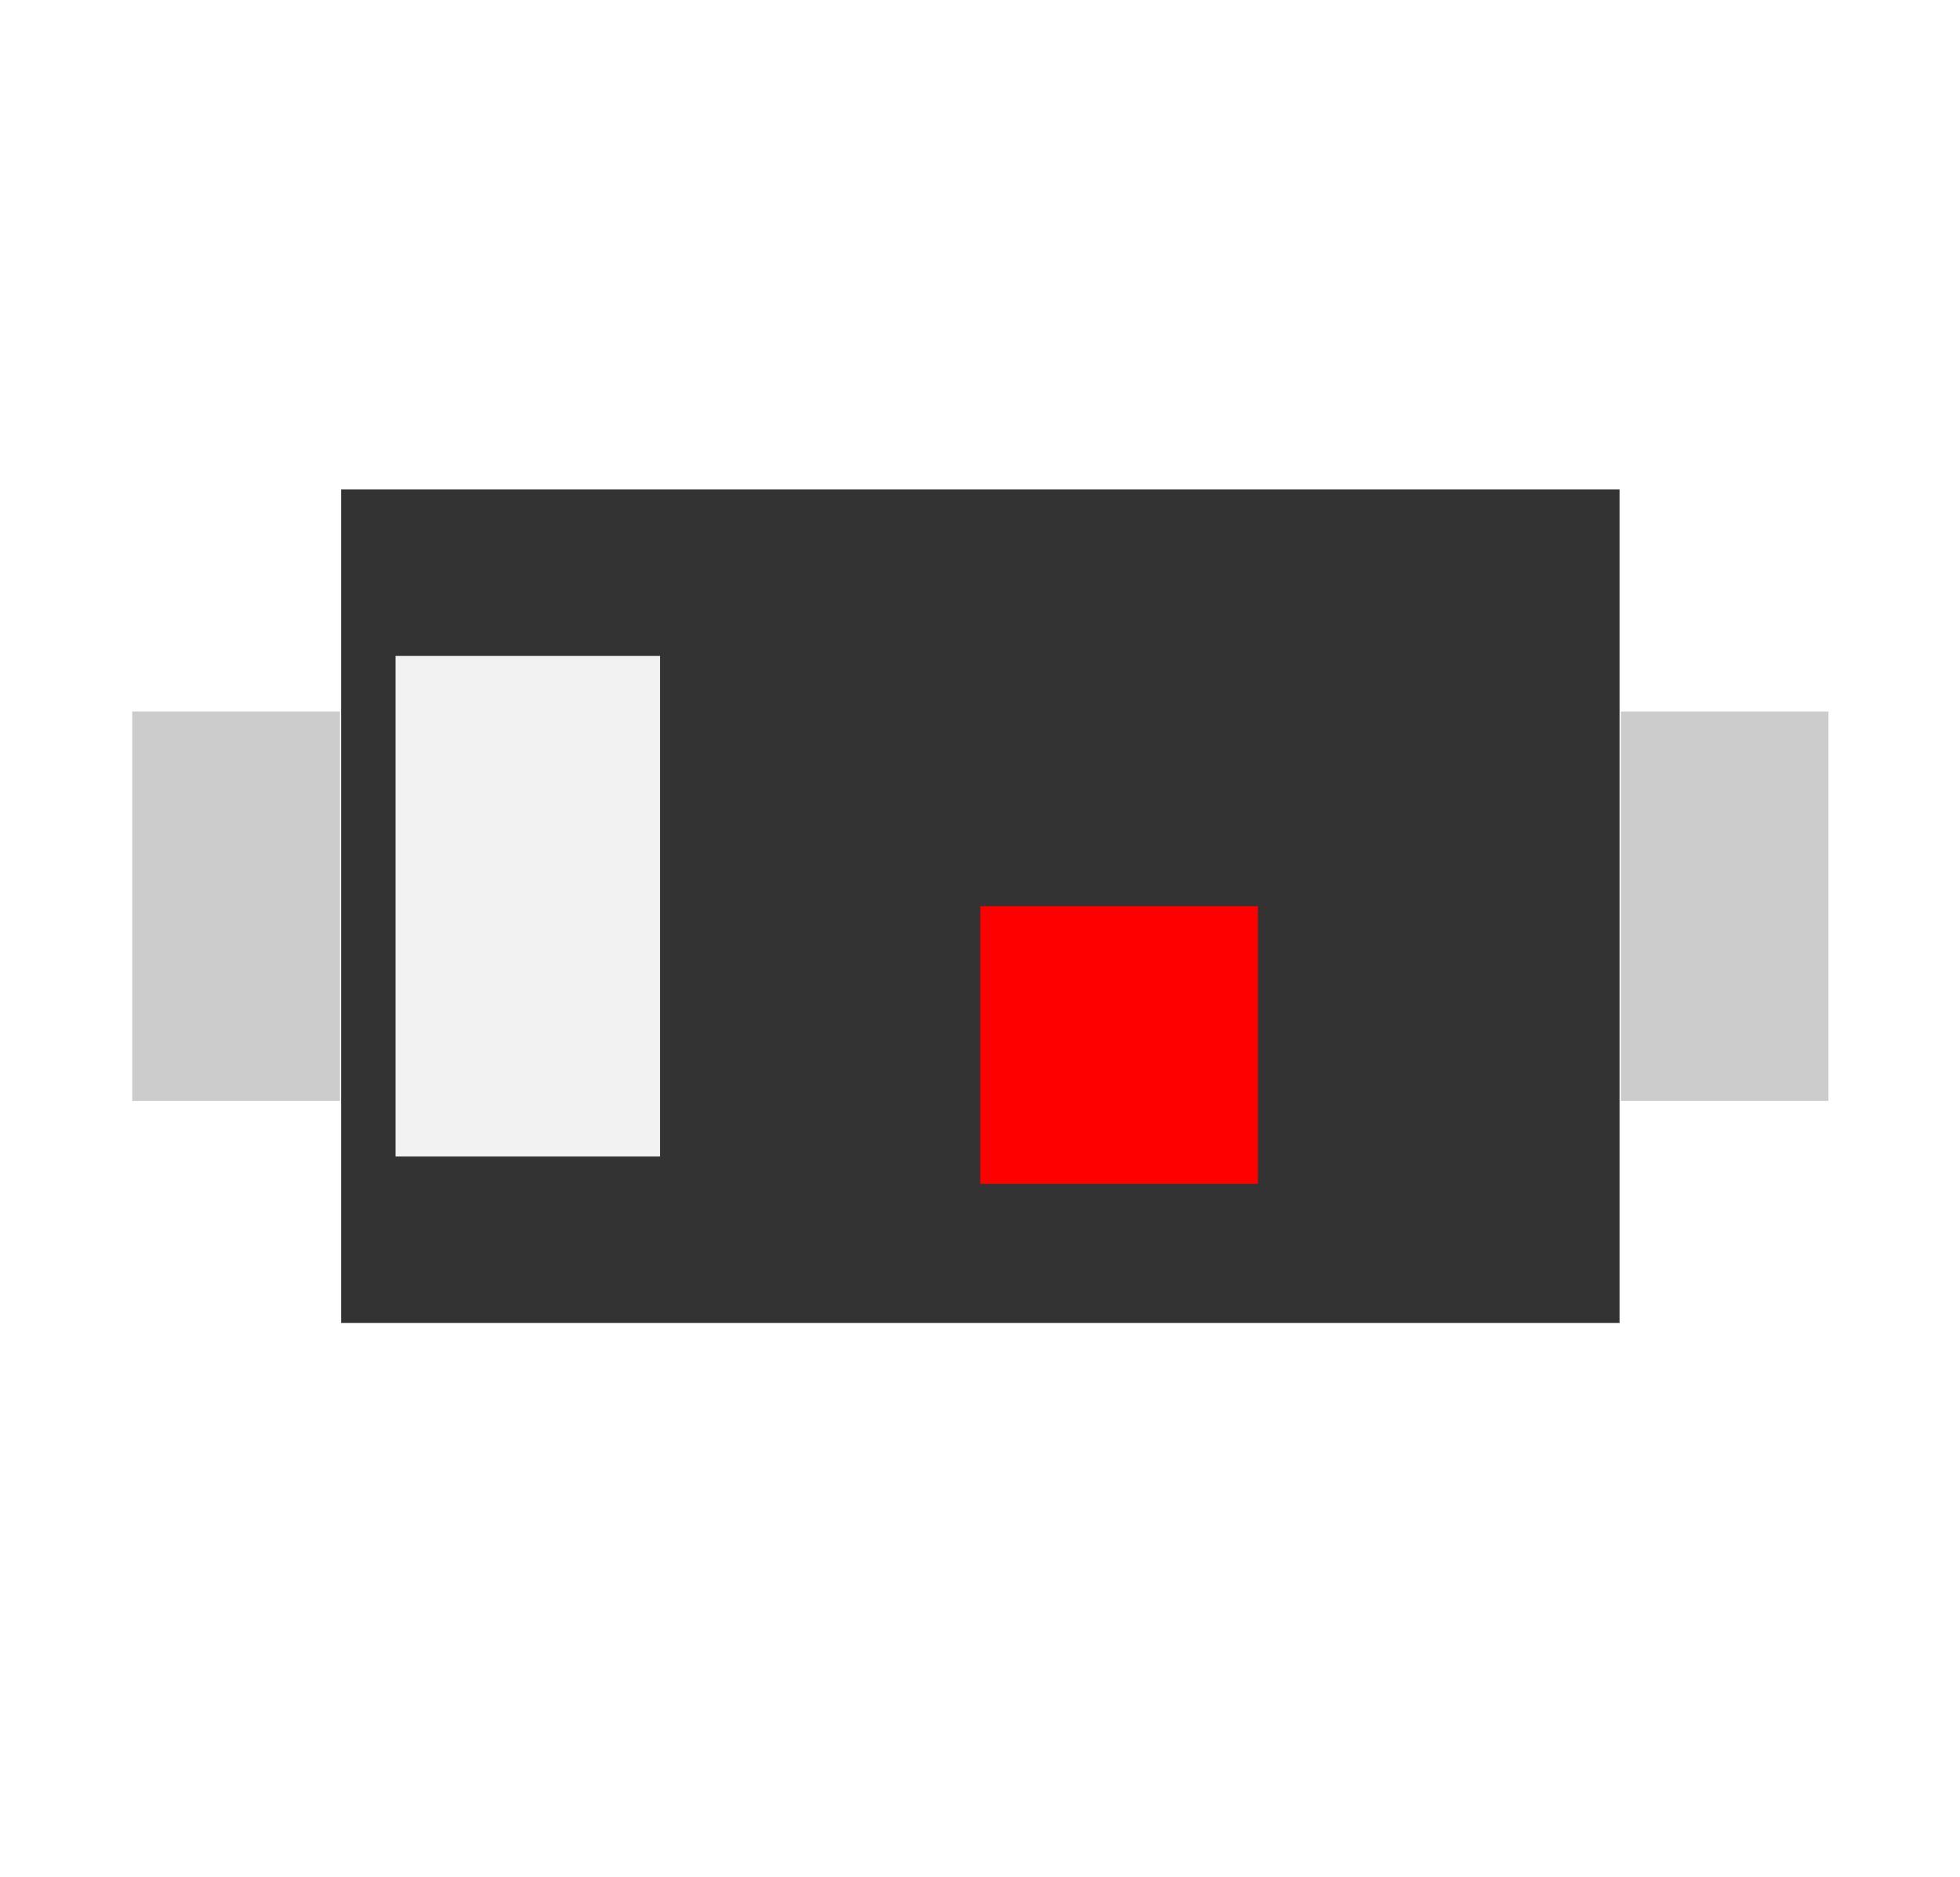 <?xml version="1.0" encoding="UTF-8" standalone="no"?>
<svg
   version="1.1"
   width="7.05mm"
   height="6.75mm"
   viewBox="-1388 -1283 2775 2657"
   id="svg146"
   sodipodi:docname="D_SMA.svg"
   inkscape:version="1.1.1 (3bf5ae0d25, 2021-09-20)"
   xmlns:inkscape="http://www.inkscape.org/namespaces/inkscape"
   xmlns:sodipodi="http://sodipodi.sourceforge.net/DTD/sodipodi-0.dtd"
   xmlns="http://www.w3.org/2000/svg"
   xmlns:svg="http://www.w3.org/2000/svg">
  <defs
     id="defs150" />
  <sodipodi:namedview
     id="namedview148"
     pagecolor="#ffffff"
     bordercolor="#666666"
     borderopacity="1.0"
     inkscape:pageshadow="2"
     inkscape:pageopacity="0.0"
     inkscape:pagecheckerboard="0"
     inkscape:document-units="mm"
     showgrid="false"
     showguides="true"
     inkscape:guide-bbox="true"
     inkscape:zoom="33.082716"
     inkscape:cx="13.330224"
     inkscape:cy="12.740792"
     inkscape:window-width="1852"
     inkscape:window-height="1016"
     inkscape:window-x="68"
     inkscape:window-y="27"
     inkscape:window-maximized="1"
     inkscape:current-layer="svg146" />
  <title
     id="title2">Picture generated by PcbDraw </title>
  <desc
     id="desc4">Picture generated by PcbDraw</desc>
  <rect
     style="fill:#333333;stroke-width:39.363;stop-color:#000000"
     id="rect2054"
     width="1810"
     height="1180"
     x="-905"
     y="-590" />
  <g
     style="fill:#000000;fill-opacity:1;stroke:#000000;stroke-linecap:round;stroke-linejoin:round;stroke-opacity:1"
     id="g50" />
  <g
     style="fill:#000000;fill-opacity:0;stroke:#000000;stroke-width:-0;stroke-linecap:round;stroke-linejoin:round;stroke-opacity:1"
     id="g52" />
  <g
     id="g74"
     style="fill:#000000;fill-opacity:0;stroke:#000000;stroke-width:39.37;stroke-linecap:round;stroke-linejoin:round;stroke-opacity:1" />
  <g
     style="fill:#000000;fill-opacity:0;stroke:#000000;stroke-width:39.37;stroke-linecap:round;stroke-linejoin:round;stroke-opacity:1"
     id="g78" />
  <g
     id="substrate-cmt"
     style="fill:#000000;stroke:#000000">
    <g
       style="fill-opacity:1;stroke-linecap:round;stroke-linejoin:round;stroke-opacity:1"
       id="g111" />
    <g
       style="fill-opacity:0;stroke-width:-0;stroke-linecap:round;stroke-linejoin:round;stroke-opacity:1"
       id="g117">
      <g
         id="g113" />
      <g
         id="g115" />
    </g>
  </g>
  <g
     id="substrate-edge"
     style="fill:#000000;stroke:#000000">
    <g
       style="fill-opacity:1;stroke-linecap:round;stroke-linejoin:round;stroke-opacity:1"
       id="g120" />
    <g
       style="fill-opacity:0;stroke-width:-0;stroke-linecap:round;stroke-linejoin:round;stroke-opacity:1"
       id="g126">
      <g
         id="g122" />
      <g
         id="g124" />
    </g>
  </g>
  <rect
     id="origin"
     fill="red"
     width="393"
     height="393"
     x="0"
     y="0" />
  <rect
     style="fill:#f2f2f2;stroke-width:41.75;stop-color:#000000"
     id="rect2030"
     width="374.53"
     height="708.662"
     x="-827.998"
     y="-354.331" />
  <rect
     style="fill:#cccccc;stroke-width:39.363;stop-color:#000000"
     id="rect2500"
     width="294.08"
     height="551.21"
     x="-1200.804"
     y="-275.605" />
  <rect
     style="fill:#cccccc;stroke-width:39.363;stop-color:#000000"
     id="rect2500-3"
     width="294.08"
     height="551.21"
     x="906.724"
     y="-275.605" />
</svg>
